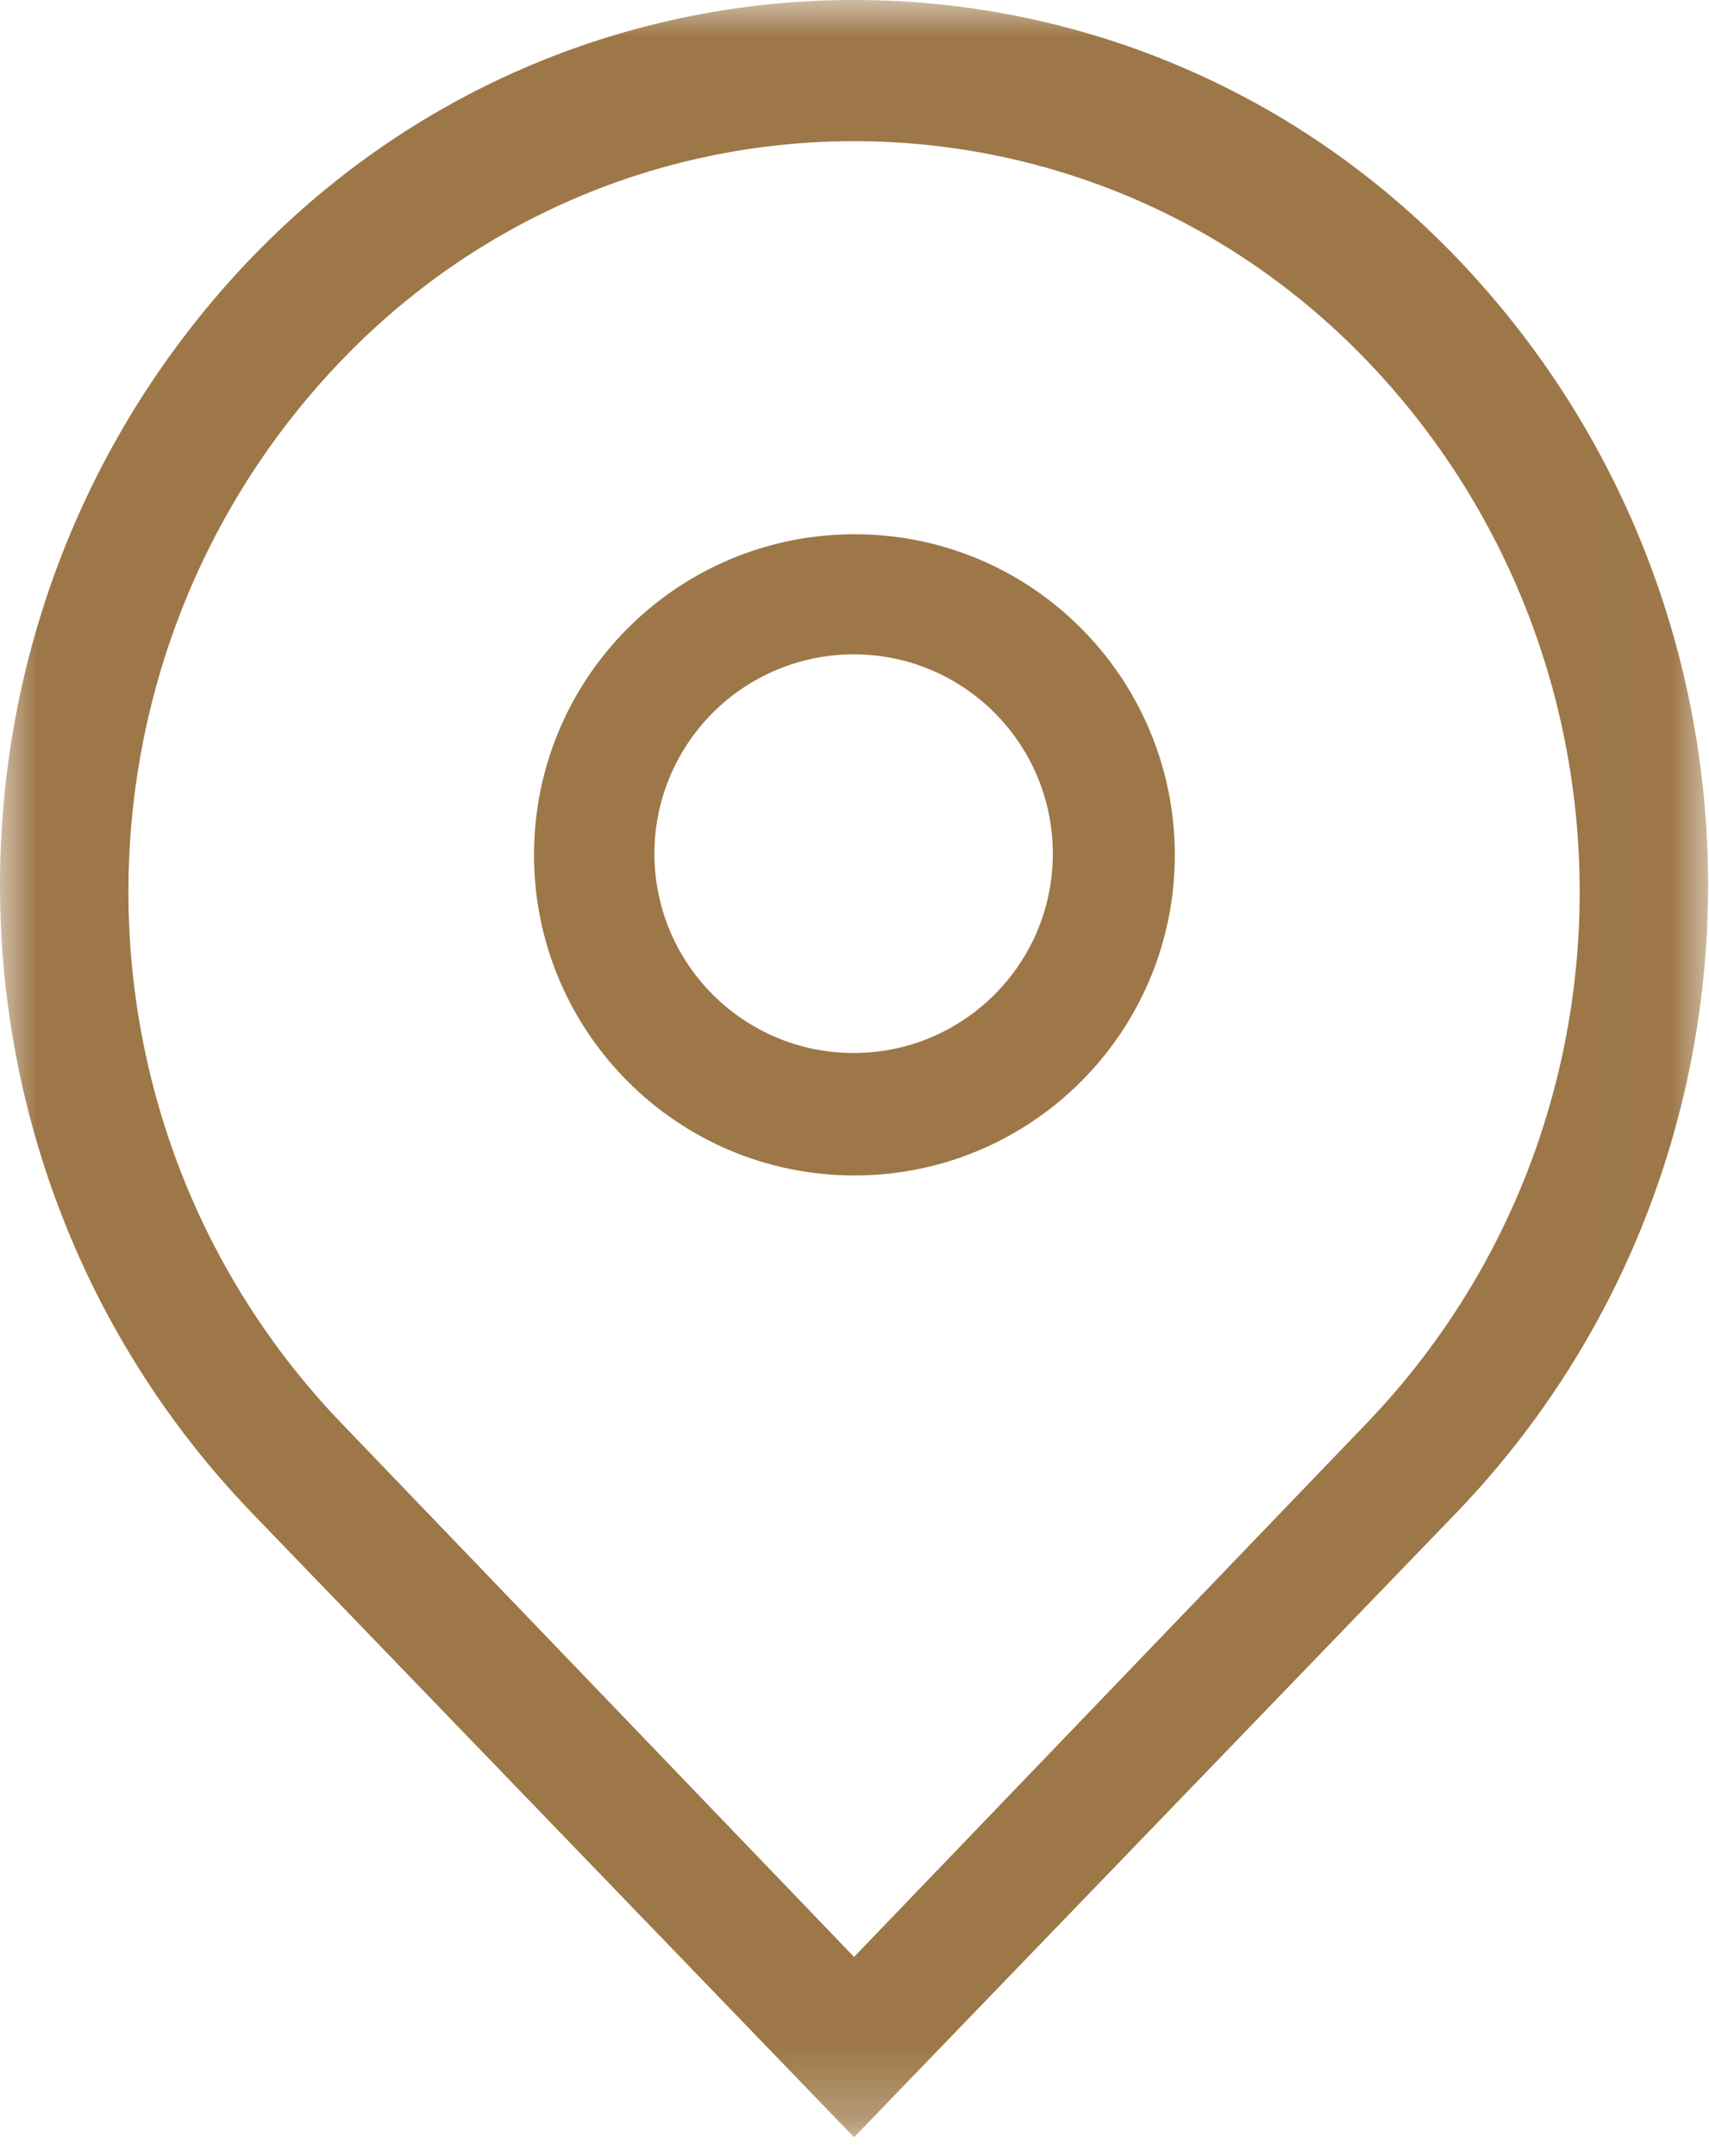 <?xml version="1.0" encoding="UTF-8"?>
<svg width="23px" height="29px" viewBox="0 0 23 29" version="1.1" xmlns="http://www.w3.org/2000/svg" xmlns:xlink="http://www.w3.org/1999/xlink">
    <title>定位</title>
    <defs>
        <polygon id="path-1" points="0 0 22.988 0 22.988 28.745 0 28.745"></polygon>
    </defs>
    <g id="20231220" stroke="none" stroke-width="1" fill="none" fill-rule="evenodd">
        <g id="家谱简介" transform="translate(-1010, -379)">
            <g id="定位" transform="translate(1010, 379)">
                <path d="M11.493,7.186 C9.111,7.19 7.183,9.123 7.187,11.505 C7.191,13.886 9.124,15.814 11.505,15.81 C13.887,15.807 15.815,13.873 15.811,11.492 C15.809,10.349 15.354,9.254 14.545,8.446 C13.737,7.635 12.637,7.181 11.493,7.186 M11.493,8.801 C12.973,8.803 14.171,10.005 14.169,11.486 C14.167,12.967 12.965,14.165 11.485,14.163 C10.004,14.161 8.806,12.959 8.807,11.478 C8.808,10.771 9.089,10.094 9.587,9.593 C10.091,9.085 10.777,8.8 11.493,8.801" id="Fill-1" fill="#9D7747"></path>
                <g id="Group-5">
                    <mask id="mask-2" fill="white">
                        <use xlink:href="#path-1"></use>
                    </mask>
                    <g id="Clip-4"></g>
                    <path d="M18.4,19.135 L11.494,26.321 L4.588,19.135 C0.775,15.157 0.775,8.833 4.588,4.855 C8.289,0.996 14.38,0.903 18.194,4.647 C18.264,4.715 18.332,4.784 18.4,4.855 C22.213,8.833 22.213,15.157 18.4,19.135 M19.625,3.489 C15.284,-1.054 8.125,-1.177 3.635,3.215 C3.543,3.305 3.452,3.397 3.363,3.489 C-1.121,8.183 -1.121,15.628 3.363,20.321 L11.494,28.746 L19.625,20.321 C24.109,15.628 24.109,8.183 19.625,3.489" id="Fill-3" fill="#9D7747" mask="url(#mask-2)"></path>
                </g>
            </g>
        </g>
    </g>
</svg>